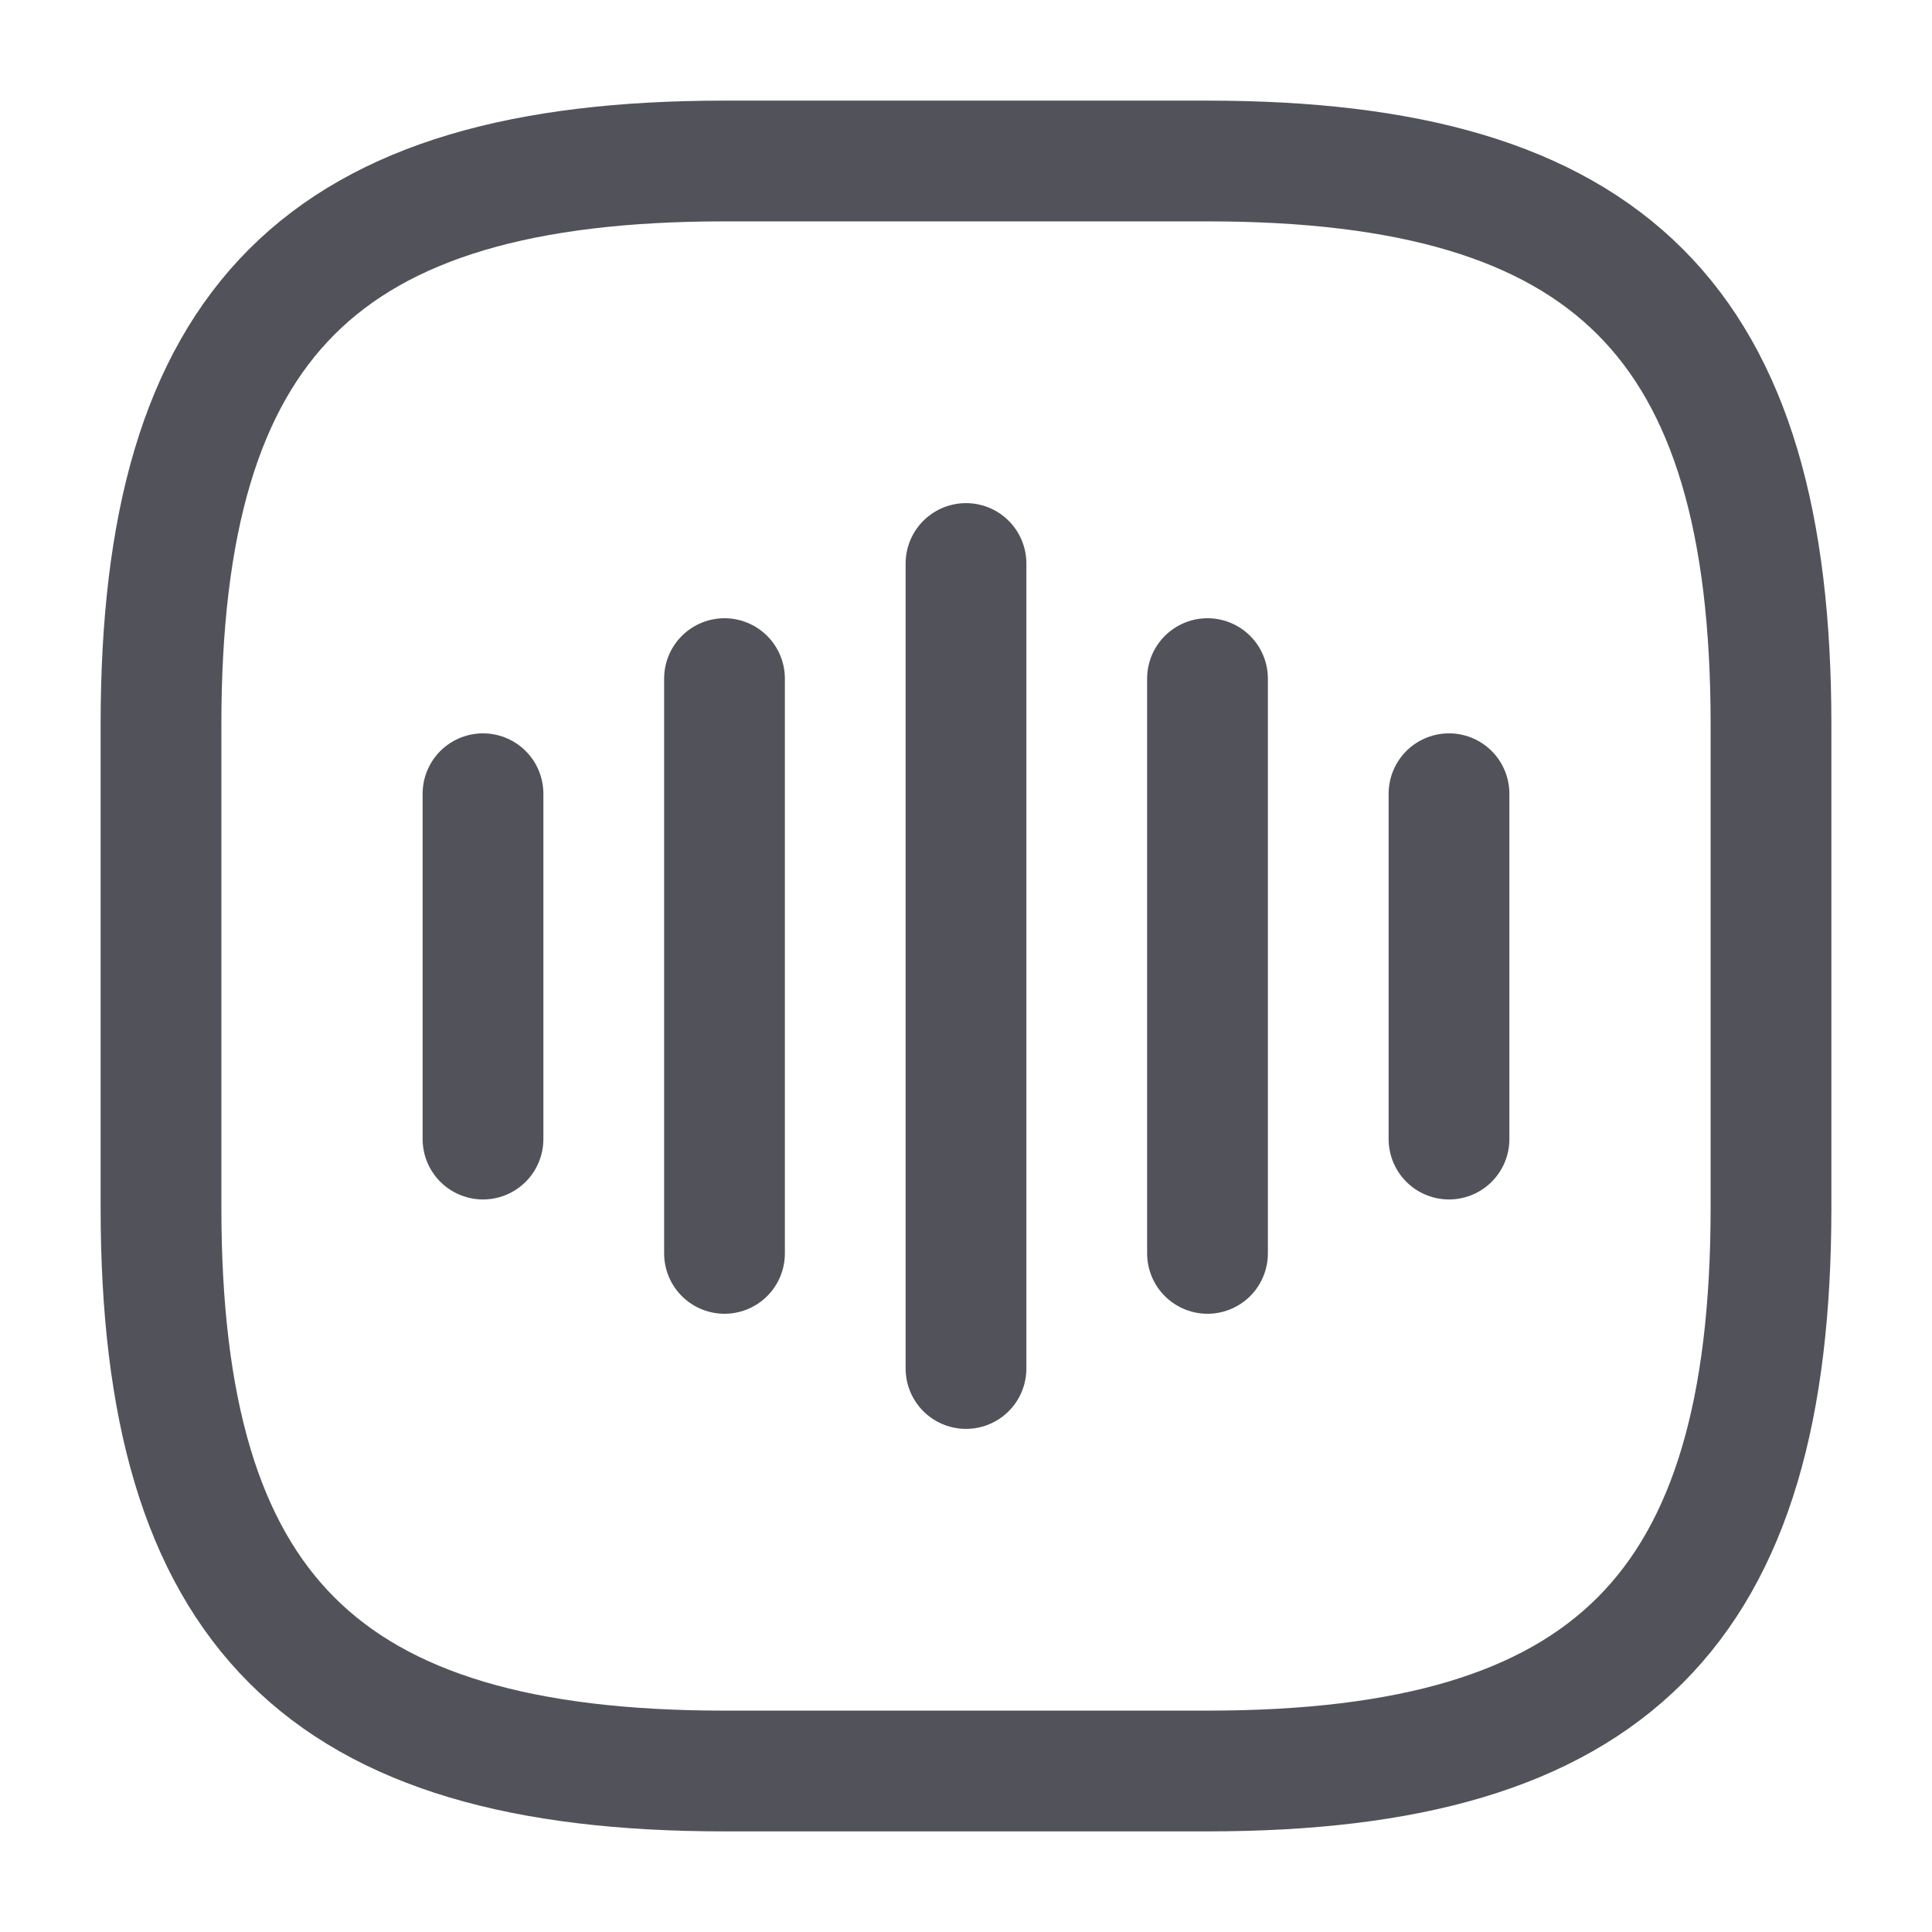 <svg width="24" height="24" viewBox="0 0 24 24" fill="none" xmlns="http://www.w3.org/2000/svg">
<path d="M6 9.86V14.15" stroke="#52525A" stroke-width="1.5" stroke-linecap="round" stroke-linejoin="round"/>
<path d="M9 8.43V15.57" stroke="#52525A" stroke-width="1.5" stroke-linecap="round" stroke-linejoin="round"/>
<path d="M12 7V17" stroke="#52525A" stroke-width="1.5" stroke-linecap="round" stroke-linejoin="round"/>
<path d="M15 8.43V15.57" stroke="#52525A" stroke-width="1.5" stroke-linecap="round" stroke-linejoin="round"/>
<path d="M18 9.86V14.15" stroke="#52525A" stroke-width="1.5" stroke-linecap="round" stroke-linejoin="round"/>
<path d="M9 22H15C20 22 22 20 22 15V9C22 4 20 2 15 2H9C4 2 2 4 2 9V15C2 20 4 22 9 22Z" stroke="#52525A" stroke-width="1.5" stroke-linecap="round" stroke-linejoin="round"/>
</svg>
